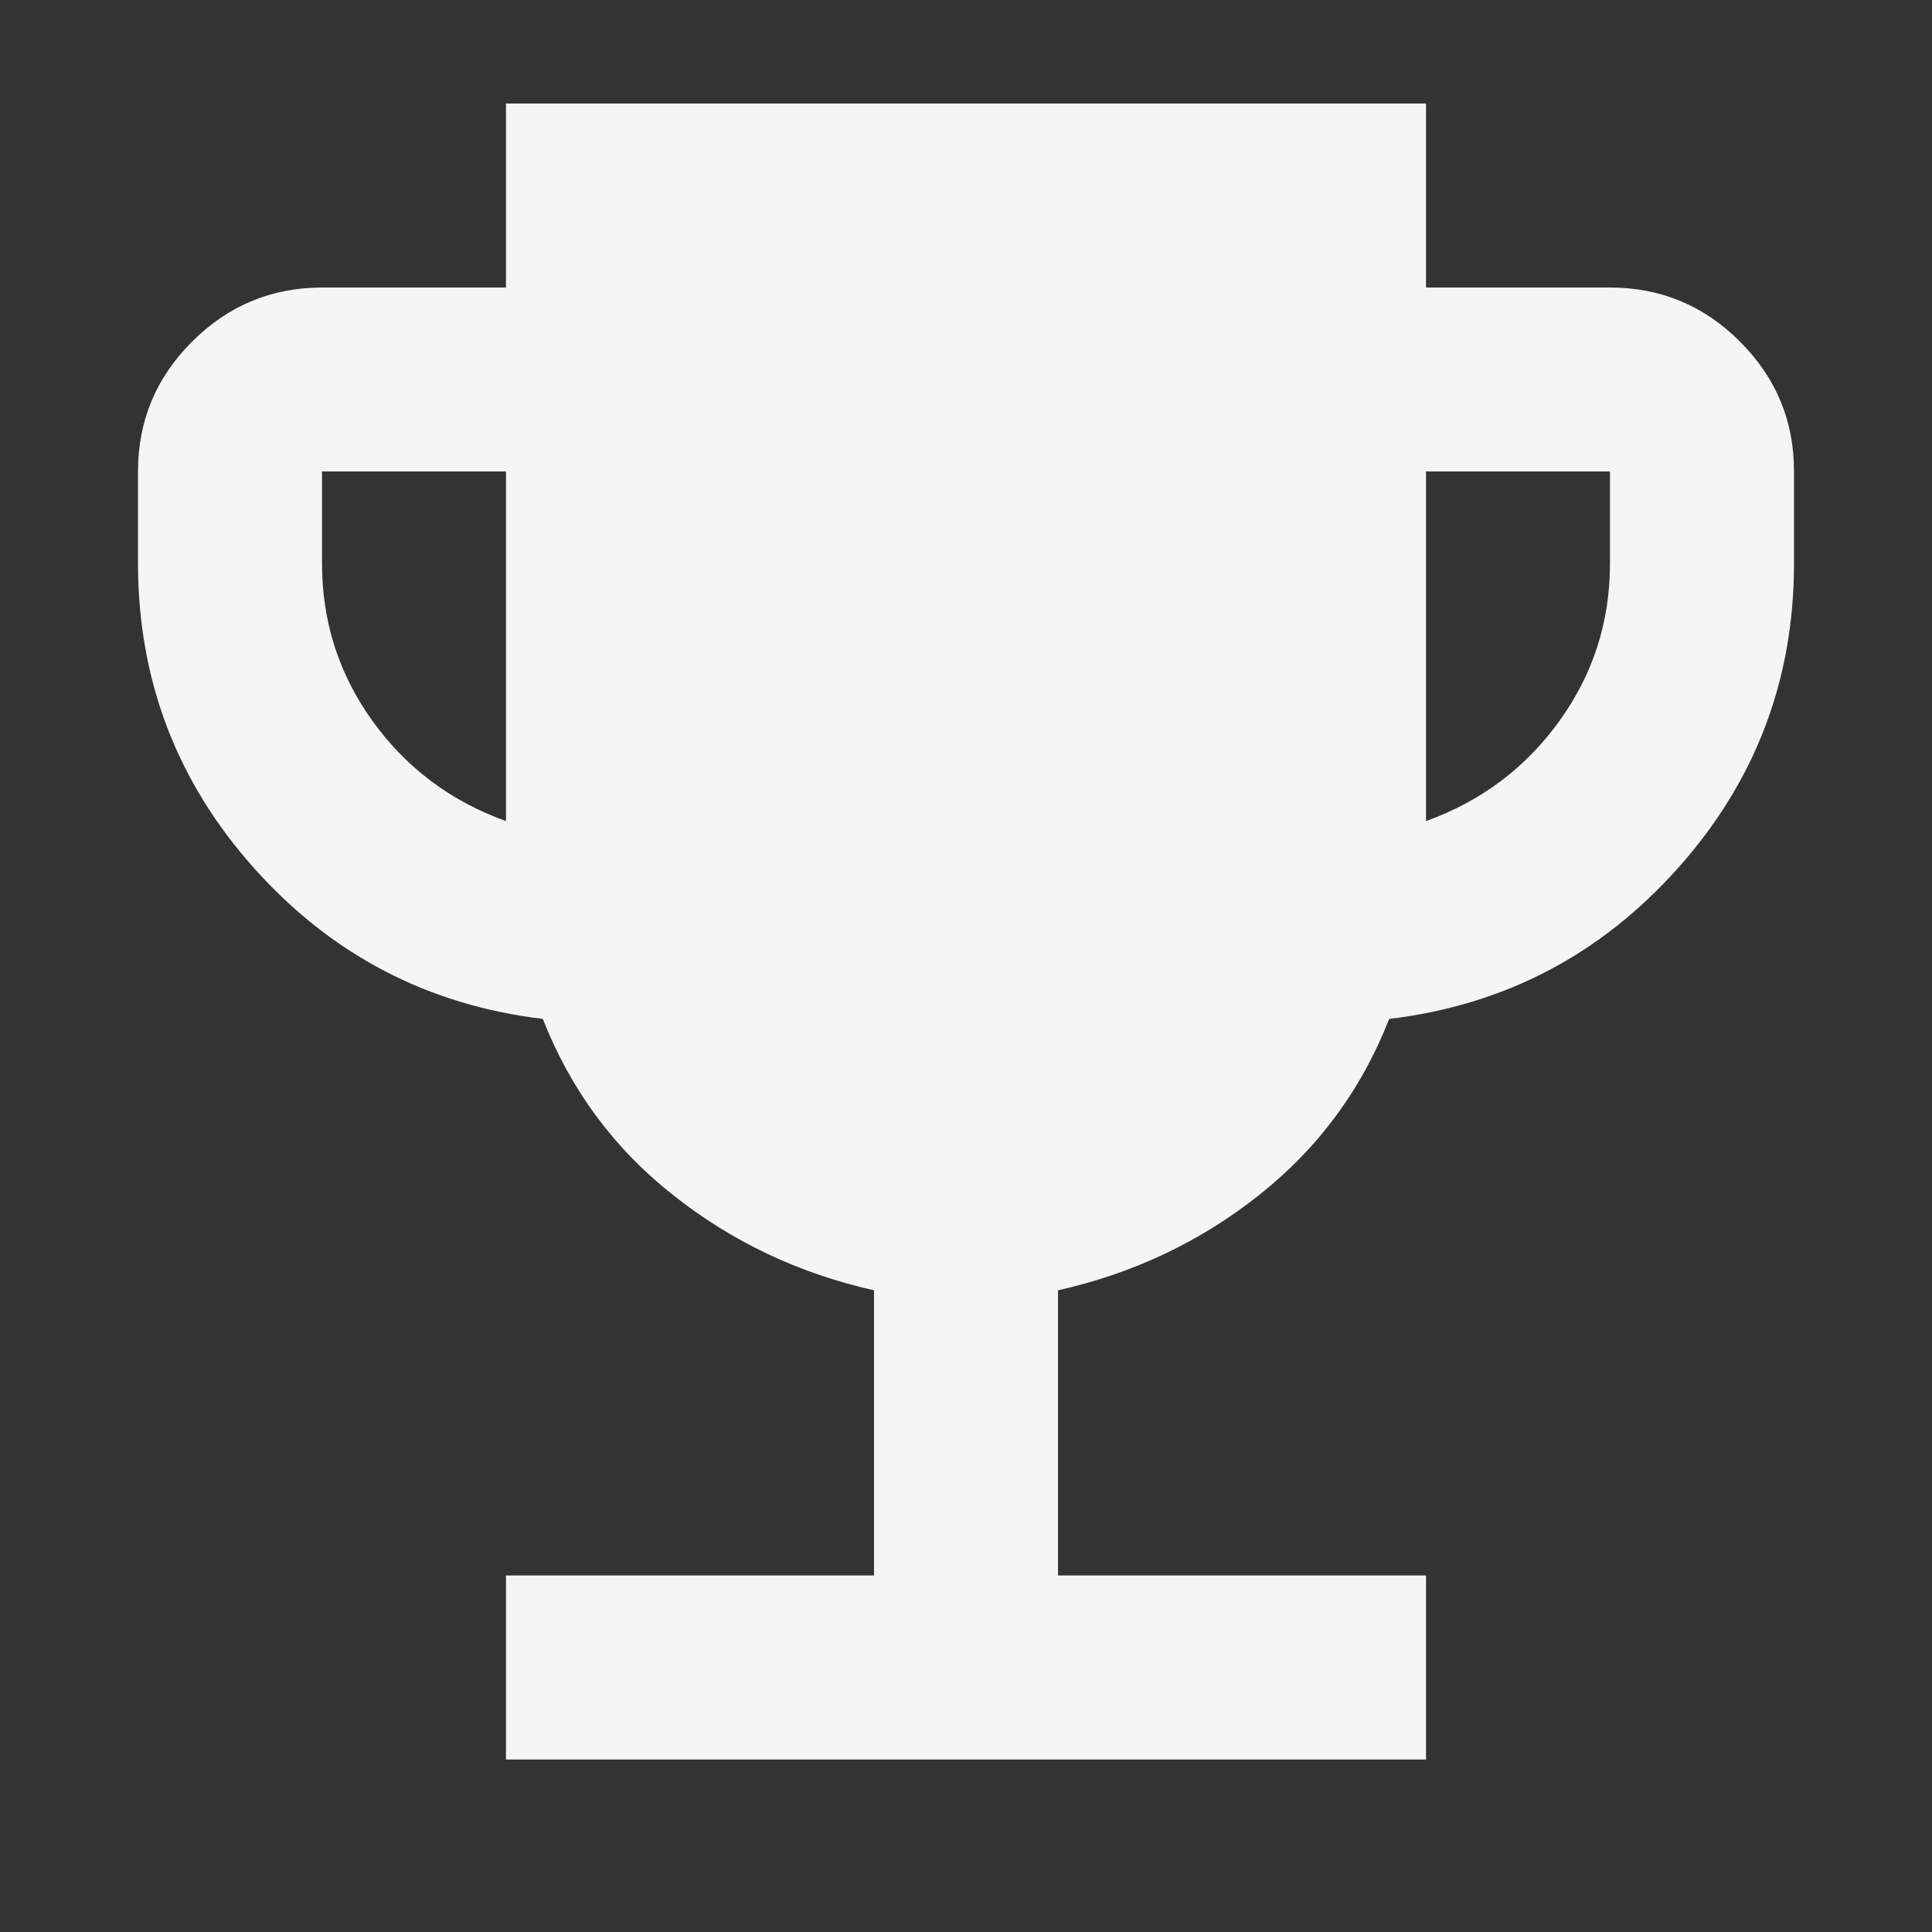 <svg width="28" height="28" viewBox="0 0 28 28" fill="none" xmlns="http://www.w3.org/2000/svg">
<rect x="0" y="0" width="28" height="28" fill="#333333" stroke="none"/>
<path d="M7.333 25.5V22.833H12.667V18.7C11.578 18.456 10.606 17.995 9.751 17.317C8.896 16.64 8.268 15.79 7.867 14.767C6.2 14.567 4.806 13.839 3.684 12.584C2.562 11.329 2.001 9.856 2 8.167V6.833C2 6.1 2.261 5.472 2.784 4.951C3.307 4.429 3.934 4.168 4.667 4.167H7.333V1.5H20.667V4.167H23.333C24.067 4.167 24.695 4.428 25.217 4.951C25.74 5.473 26.001 6.101 26 6.833V8.167C26 9.856 25.439 11.328 24.316 12.584C23.193 13.84 21.799 14.568 20.133 14.767C19.733 15.789 19.106 16.639 18.251 17.317C17.396 17.996 16.423 18.456 15.333 18.7V22.833H20.667V25.5H7.333ZM7.333 11.9V6.833H4.667V8.167C4.667 9.011 4.911 9.772 5.4 10.451C5.889 11.129 6.533 11.612 7.333 11.9ZM20.667 11.9C21.467 11.611 22.111 11.128 22.6 10.449C23.089 9.771 23.333 9.01 23.333 8.167V6.833H20.667V11.9Z" fill="#F5F5F5"/>
</svg>
